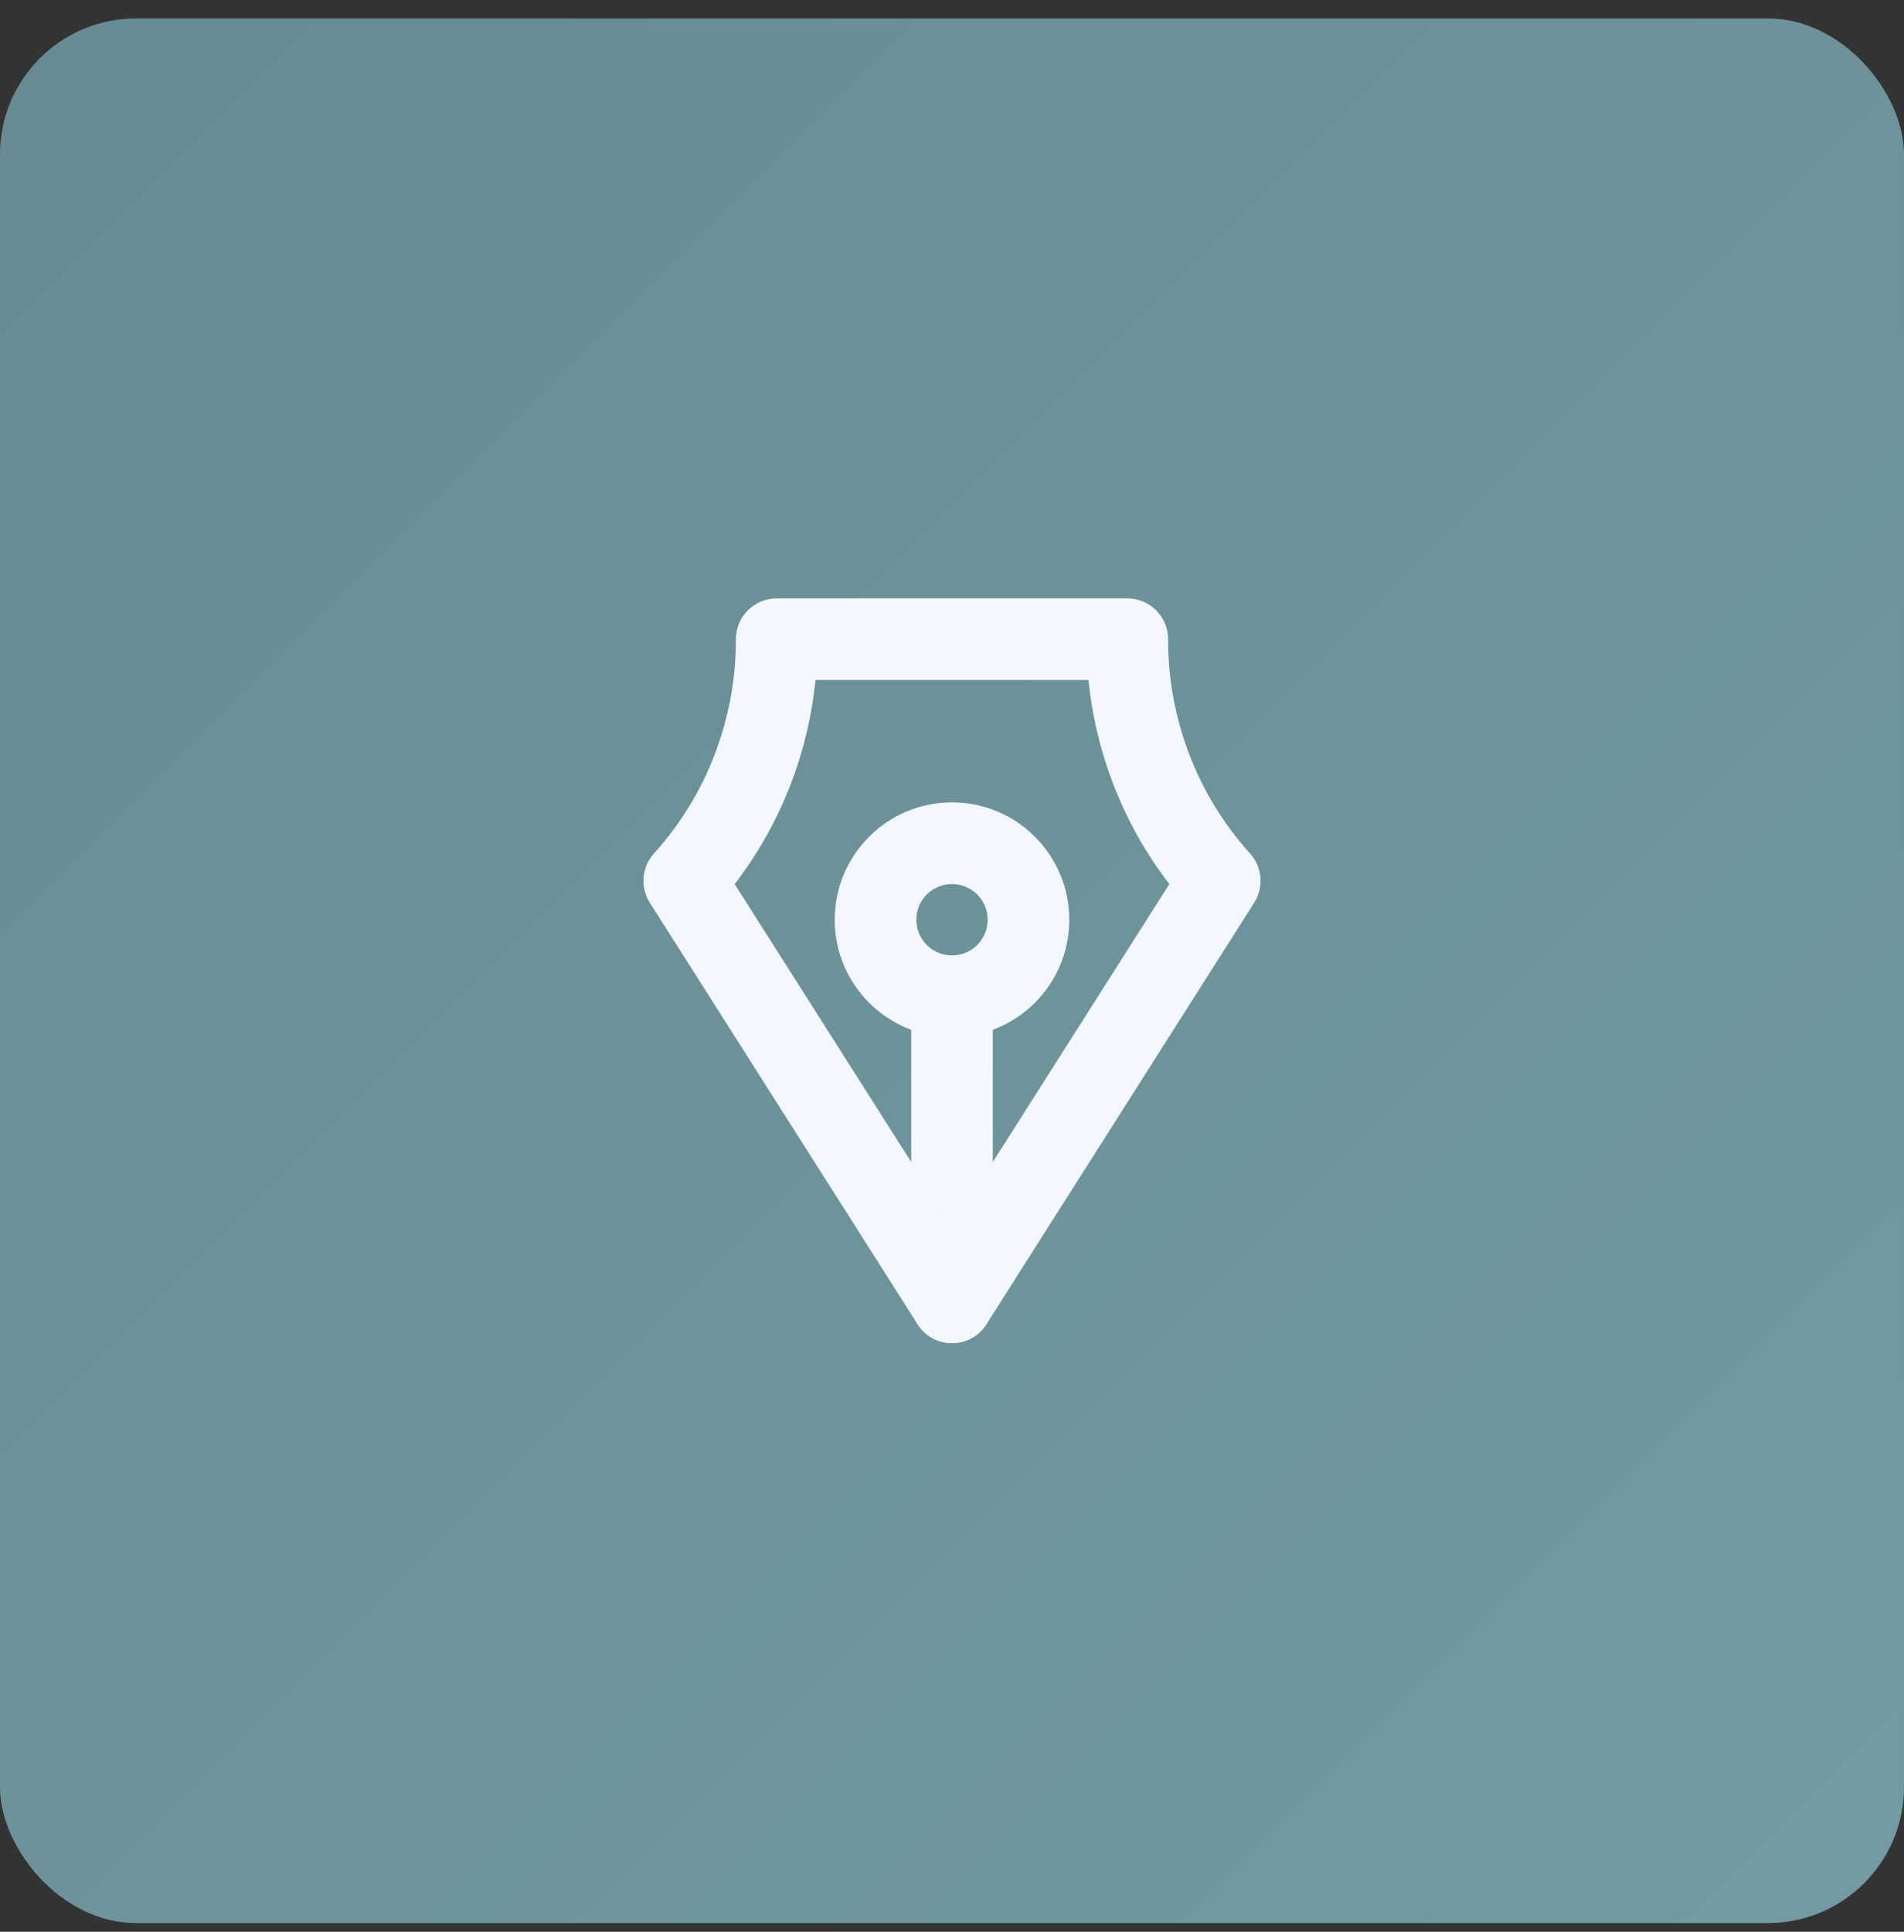 <svg width="70" height="71" viewBox="0 0 70 71" fill="none" xmlns="http://www.w3.org/2000/svg">
<rect x="0" y="0" width="70" height="71" fill="#333333" stroke="none"/>
<rect y="0.679" width="70" height="70" rx="5" fill="#678C92"/>
<rect y="0.679" width="70" height="70" rx="5" fill="url(#paint0_linear_1_65)" fill-opacity="0.2"/>
<path fill-rule="evenodd" clip-rule="evenodd" d="M35 35.116C35.828 35.116 36.5 35.788 36.5 36.616V47.866C36.5 48.695 35.828 49.366 35 49.366C34.172 49.366 33.5 48.695 33.5 47.866V36.616C33.5 35.788 34.172 35.116 35 35.116Z" fill="#F4F7FF"/>
<path fill-rule="evenodd" clip-rule="evenodd" d="M35 32.491C34.275 32.491 33.688 33.079 33.688 33.804C33.688 34.529 34.275 35.116 35 35.116C35.725 35.116 36.312 34.529 36.312 33.804C36.312 33.079 35.725 32.491 35 32.491ZM30.688 33.804C30.688 31.422 32.618 29.491 35 29.491C37.382 29.491 39.312 31.422 39.312 33.804C39.312 36.186 37.382 38.116 35 38.116C32.618 38.116 30.688 36.186 30.688 33.804Z" fill="#F4F7FF"/>
<path fill-rule="evenodd" clip-rule="evenodd" d="M27.494 22.431C27.776 22.15 28.158 21.991 28.556 21.991H41.444C41.842 21.991 42.224 22.15 42.506 22.431C42.787 22.713 42.945 23.095 42.944 23.493C42.94 26.415 44.018 29.226 45.956 31.367C46.409 31.867 46.472 32.608 46.11 33.178L36.266 48.671C35.991 49.104 35.513 49.366 35 49.366C34.487 49.366 34.009 49.104 33.734 48.671L23.89 33.178C23.528 32.608 23.591 31.867 24.044 31.367C25.982 29.226 27.06 26.415 27.056 23.493C27.055 23.095 27.213 22.713 27.494 22.431ZM29.982 24.991C29.707 27.722 28.679 30.325 27.009 32.493L35 45.069L42.991 32.493C41.321 30.325 40.293 27.722 40.018 24.991H29.982Z" fill="#F4F7FF"/>
<defs>
<linearGradient id="paint0_linear_1_65" x1="0" y1="0.679" x2="70" y2="70.679" gradientUnits="userSpaceOnUse">
<stop stop-color="#678C92"/>
<stop offset="1" stop-color="#9ED5DE"/>
</linearGradient>
</defs>
</svg>
